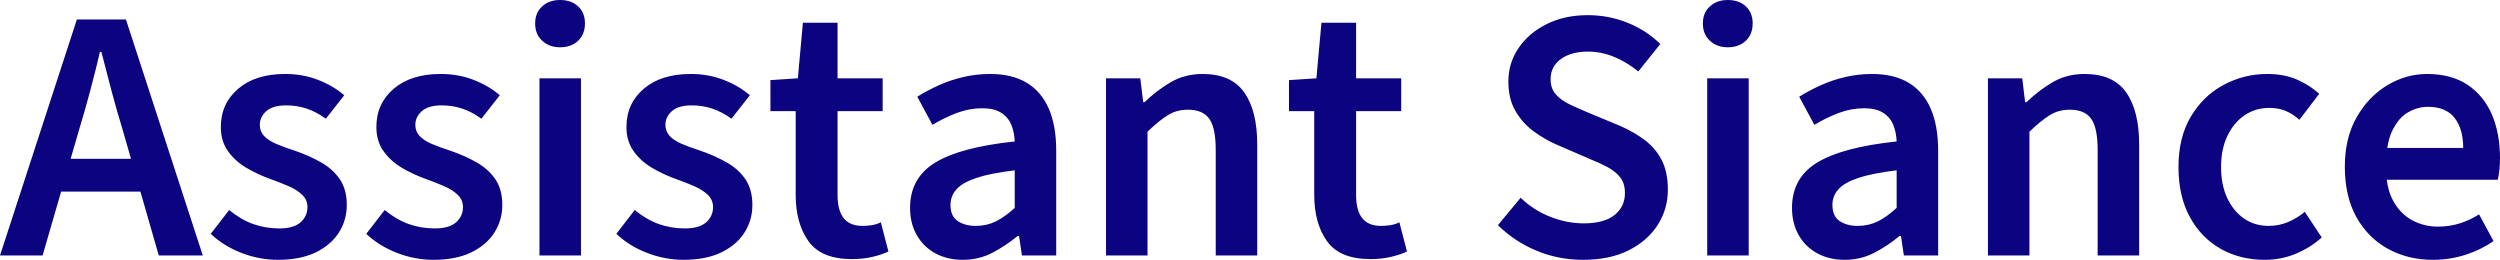 <svg xmlns="http://www.w3.org/2000/svg" viewBox="0 15.8 346.4 36" data-asc="1.024" width="346.4" height="36"><defs/><g><g fill="#0c0381"><g transform="translate(0, 0)"><path d="M0 51.20L10.65 18.50L17.45 18.50L28.10 51.20L22.00 51.20L17.00 33.80Q16.20 31.20 15.47 28.45Q14.75 25.70 14.05 23L13.85 23Q13.20 25.75 12.47 28.48Q11.75 31.20 10.95 33.80L5.90 51.20L0 51.20M6.30 42.35L6.30 37.80L21.70 37.80L21.70 42.35L6.30 42.35ZM38.50 51.80Q35.95 51.80 33.48 50.85Q31.00 49.90 29.20 48.20L31.75 44.90Q33.40 46.25 35.10 46.85Q36.80 47.45 38.70 47.45Q40.70 47.45 41.65 46.60Q42.60 45.75 42.60 44.50Q42.60 43.50 41.88 42.80Q41.15 42.10 40 41.60Q38.85 41.10 37.45 40.60Q35.65 39.95 34.10 39.03Q32.55 38.10 31.58 36.73Q30.60 35.35 30.60 33.40Q30.60 30.15 33 28.10Q35.40 26.05 39.50 26.05Q42 26.05 44.10 26.88Q46.20 27.70 47.70 29L45.15 32.25Q43.85 31.30 42.50 30.85Q41.15 30.40 39.65 30.40Q37.80 30.40 36.90 31.20Q36 32 36 33.10Q36 34 36.58 34.63Q37.15 35.25 38.25 35.73Q39.35 36.20 40.90 36.70Q42.80 37.35 44.45 38.28Q46.10 39.20 47.08 40.63Q48.05 42.05 48.05 44.20Q48.05 46.30 46.95 48.03Q45.85 49.75 43.73 50.78Q41.60 51.80 38.50 51.80ZM60.05 51.80Q57.50 51.80 55.03 50.85Q52.55 49.90 50.75 48.20L53.30 44.90Q54.95 46.25 56.65 46.85Q58.35 47.45 60.25 47.45Q62.25 47.45 63.20 46.60Q64.15 45.75 64.15 44.50Q64.15 43.50 63.43 42.80Q62.70 42.10 61.55 41.60Q60.40 41.10 59.00 40.60Q57.20 39.95 55.65 39.03Q54.10 38.10 53.13 36.73Q52.15 35.35 52.15 33.40Q52.15 30.15 54.55 28.10Q56.95 26.05 61.05 26.05Q63.55 26.05 65.65 26.88Q67.75 27.70 69.25 29L66.70 32.25Q65.40 31.30 64.05 30.85Q62.70 30.40 61.20 30.40Q59.35 30.40 58.45 31.20Q57.55 32 57.55 33.10Q57.55 34 58.13 34.63Q58.70 35.25 59.80 35.73Q60.90 36.20 62.45 36.70Q64.35 37.35 66 38.28Q67.65 39.20 68.63 40.63Q69.60 42.05 69.60 44.20Q69.60 46.30 68.50 48.03Q67.40 49.75 65.28 50.78Q63.15 51.80 60.05 51.80ZM74.75 51.20L74.75 26.65L80.50 26.65L80.50 51.20L74.75 51.20M77.60 22.35Q76.10 22.35 75.13 21.45Q74.15 20.55 74.15 19.05Q74.15 17.55 75.13 16.68Q76.10 15.80 77.60 15.80Q79.15 15.80 80.10 16.68Q81.05 17.55 81.05 19.05Q81.05 20.55 80.10 21.45Q79.15 22.35 77.60 22.35ZM94.70 51.80Q92.15 51.80 89.68 50.85Q87.20 49.90 85.40 48.20L87.95 44.90Q89.60 46.25 91.30 46.85Q93.00 47.45 94.90 47.45Q96.90 47.45 97.85 46.60Q98.80 45.75 98.80 44.50Q98.80 43.50 98.08 42.80Q97.35 42.10 96.20 41.60Q95.05 41.10 93.65 40.60Q91.85 39.95 90.30 39.03Q88.75 38.10 87.78 36.73Q86.80 35.35 86.80 33.40Q86.80 30.15 89.20 28.10Q91.60 26.05 95.70 26.05Q98.20 26.05 100.30 26.88Q102.40 27.70 103.90 29L101.35 32.25Q100.05 31.30 98.70 30.85Q97.35 30.40 95.85 30.40Q94.00 30.40 93.10 31.20Q92.20 32 92.20 33.10Q92.20 34 92.78 34.63Q93.35 35.25 94.45 35.73Q95.55 36.20 97.10 36.70Q99.00 37.35 100.65 38.28Q102.30 39.20 103.28 40.63Q104.25 42.05 104.25 44.20Q104.25 46.30 103.15 48.03Q102.05 49.75 99.93 50.78Q97.80 51.80 94.70 51.80ZM118.05 51.70Q113.80 51.70 112.03 49.23Q110.25 46.75 110.25 42.80L110.25 31.20L106.75 31.20L106.75 26.90L110.55 26.65L111.25 18.95L116.05 18.95L116.05 26.65L122.30 26.65L122.30 31.20L116.05 31.20L116.05 42.80Q116.05 44.95 116.90 46.03Q117.75 47.10 119.50 47.10Q120.15 47.10 120.80 47Q121.45 46.90 122.05 46.60L123.10 50.65Q122.15 51.10 120.85 51.40Q119.55 51.70 118.05 51.70ZM133.40 51.80Q131.25 51.80 129.60 50.90Q127.95 50 127.03 48.38Q126.10 46.75 126.10 44.60Q126.10 40.45 129.58 38.33Q133.05 36.20 140.60 35.40Q140.55 34.15 140.13 33.10Q139.70 32.05 138.73 31.43Q137.75 30.80 136.10 30.80Q134.30 30.80 132.58 31.45Q130.85 32.10 129.20 33.10L127.10 29.20Q128.45 28.35 130.05 27.63Q131.65 26.90 133.45 26.48Q135.25 26.05 137.20 26.05Q140.25 26.05 142.28 27.28Q144.30 28.50 145.33 30.88Q146.35 33.25 146.35 36.70L146.35 51.20L141.60 51.20L141.20 48.50L141 48.50Q139.30 49.90 137.45 50.85Q135.60 51.80 133.40 51.80M135.20 47.10Q136.70 47.10 137.98 46.48Q139.25 45.85 140.60 44.60L140.60 39.40Q137.25 39.80 135.30 40.45Q133.35 41.10 132.53 42.03Q131.70 42.95 131.70 44.20Q131.70 45.75 132.70 46.43Q133.70 47.10 135.20 47.10ZM153.25 51.20L153.25 26.65L158.00 26.65L158.40 29.95L158.60 29.95Q160.25 28.35 162.20 27.20Q164.15 26.05 166.65 26.05Q170.60 26.05 172.40 28.60Q174.20 31.15 174.20 35.80L174.20 51.20L168.45 51.20L168.45 36.55Q168.45 33.50 167.55 32.25Q166.65 31 164.60 31Q163.00 31 161.78 31.78Q160.55 32.55 159.00 34.05L159.00 51.20L153.25 51.20ZM189.90 51.70Q185.65 51.70 183.88 49.23Q182.10 46.75 182.10 42.80L182.10 31.20L178.60 31.20L178.60 26.90L182.40 26.65L183.10 18.95L187.90 18.95L187.90 26.65L194.15 26.65L194.15 31.20L187.90 31.20L187.90 42.80Q187.90 44.95 188.75 46.03Q189.60 47.10 191.35 47.10Q192.00 47.10 192.65 47Q193.30 46.90 193.90 46.60L194.95 50.65Q194.00 51.10 192.70 51.40Q191.40 51.70 189.90 51.70ZM219.35 51.80Q215.95 51.80 212.93 50.55Q209.90 49.30 207.55 47L210.70 43.20Q212.45 44.90 214.78 45.83Q217.10 46.75 219.45 46.75Q222.25 46.75 223.70 45.60Q225.15 44.45 225.15 42.55Q225.15 41.20 224.50 40.38Q223.85 39.55 222.73 38.95Q221.60 38.35 220.10 37.75L215.60 35.80Q214.00 35.10 212.48 33.98Q210.95 32.85 209.98 31.18Q209.00 29.50 209.00 27.10Q209.00 24.50 210.43 22.43Q211.85 20.35 214.33 19.13Q216.80 17.90 220.00 17.90Q222.95 17.90 225.58 18.98Q228.20 20.05 230.05 21.90L227.00 25.70Q225.40 24.40 223.65 23.68Q221.90 22.95 220.00 22.95Q217.70 22.95 216.28 23.98Q214.85 25 214.85 26.80Q214.85 28.05 215.58 28.88Q216.30 29.70 217.53 30.28Q218.75 30.85 220.05 31.40L224.50 33.25Q226.45 34.10 227.95 35.25Q229.45 36.40 230.28 38.05Q231.10 39.70 231.10 42.10Q231.10 44.75 229.70 46.95Q228.30 49.15 225.68 50.48Q223.05 51.80 219.35 51.80ZM236.55 51.20L236.55 26.65L242.30 26.65L242.30 51.20L236.55 51.20M239.40 22.35Q237.90 22.35 236.93 21.45Q235.95 20.55 235.95 19.05Q235.95 17.55 236.93 16.68Q237.90 15.80 239.40 15.80Q240.95 15.80 241.90 16.68Q242.85 17.55 242.85 19.05Q242.85 20.55 241.90 21.45Q240.95 22.35 239.40 22.35ZM255.60 51.80Q253.45 51.80 251.80 50.90Q250.15 50 249.23 48.38Q248.30 46.75 248.30 44.60Q248.30 40.45 251.78 38.33Q255.25 36.20 262.80 35.40Q262.75 34.15 262.33 33.10Q261.90 32.05 260.93 31.43Q259.95 30.80 258.30 30.80Q256.50 30.80 254.78 31.45Q253.05 32.10 251.40 33.10L249.30 29.20Q250.65 28.35 252.25 27.63Q253.85 26.90 255.65 26.48Q257.45 26.05 259.40 26.05Q262.45 26.05 264.48 27.28Q266.50 28.50 267.53 30.88Q268.55 33.25 268.55 36.70L268.55 51.20L263.80 51.20L263.40 48.50L263.20 48.50Q261.50 49.90 259.65 50.85Q257.80 51.80 255.60 51.80M257.40 47.10Q258.90 47.10 260.18 46.48Q261.45 45.85 262.80 44.60L262.80 39.40Q259.45 39.80 257.50 40.45Q255.55 41.10 254.73 42.03Q253.90 42.95 253.90 44.20Q253.90 45.75 254.90 46.43Q255.90 47.10 257.40 47.10ZM275.45 51.20L275.45 26.65L280.20 26.65L280.60 29.95L280.80 29.95Q282.45 28.35 284.40 27.20Q286.35 26.05 288.85 26.05Q292.80 26.05 294.60 28.60Q296.40 31.15 296.40 35.80L296.40 51.20L290.65 51.20L290.65 36.55Q290.65 33.50 289.75 32.25Q288.85 31 286.80 31Q285.20 31 283.98 31.78Q282.75 32.55 281.20 34.05L281.20 51.20L275.45 51.20ZM313.80 51.80Q310.40 51.80 307.70 50.28Q305 48.75 303.43 45.88Q301.85 43 301.85 38.95Q301.85 34.85 303.55 31.98Q305.25 29.10 308.07 27.58Q310.90 26.05 314.15 26.05Q316.50 26.05 318.28 26.83Q320.05 27.60 321.35 28.80L318.60 32.40Q317.80 31.65 316.78 31.20Q315.75 30.75 314.45 30.75Q312.50 30.75 311 31.78Q309.50 32.80 308.63 34.63Q307.75 36.45 307.75 38.95Q307.75 41.40 308.60 43.23Q309.45 45.05 310.93 46.08Q312.40 47.10 314.35 47.10Q315.80 47.10 317.07 46.55Q318.35 46 319.35 45.15L321.70 48.70Q320.15 50.10 318.13 50.95Q316.10 51.80 313.80 51.80ZM337.10 51.80Q333.65 51.80 330.88 50.28Q328.10 48.75 326.50 45.88Q324.90 43 324.90 38.90Q324.90 34.90 326.55 32.03Q328.20 29.15 330.80 27.60Q333.40 26.05 336.30 26.05Q339.65 26.05 341.90 27.55Q344.15 29.05 345.28 31.68Q346.40 34.30 346.40 37.70Q346.40 38.50 346.33 39.25Q346.25 40 346.10 40.70L329.20 40.70L329.20 36.30L341.30 36.30Q341.30 33.65 340.10 32.13Q338.90 30.60 336.40 30.60Q335.00 30.60 333.68 31.35Q332.35 32.10 331.48 33.90Q330.60 35.70 330.60 38.90Q330.60 41.80 331.60 43.63Q332.60 45.45 334.25 46.33Q335.90 47.20 337.80 47.20Q339.40 47.20 340.83 46.75Q342.25 46.30 343.50 45.50L345.50 49.20Q343.80 50.40 341.63 51.10Q339.45 51.80 337.10 51.80Z"/></g></g></g></svg>